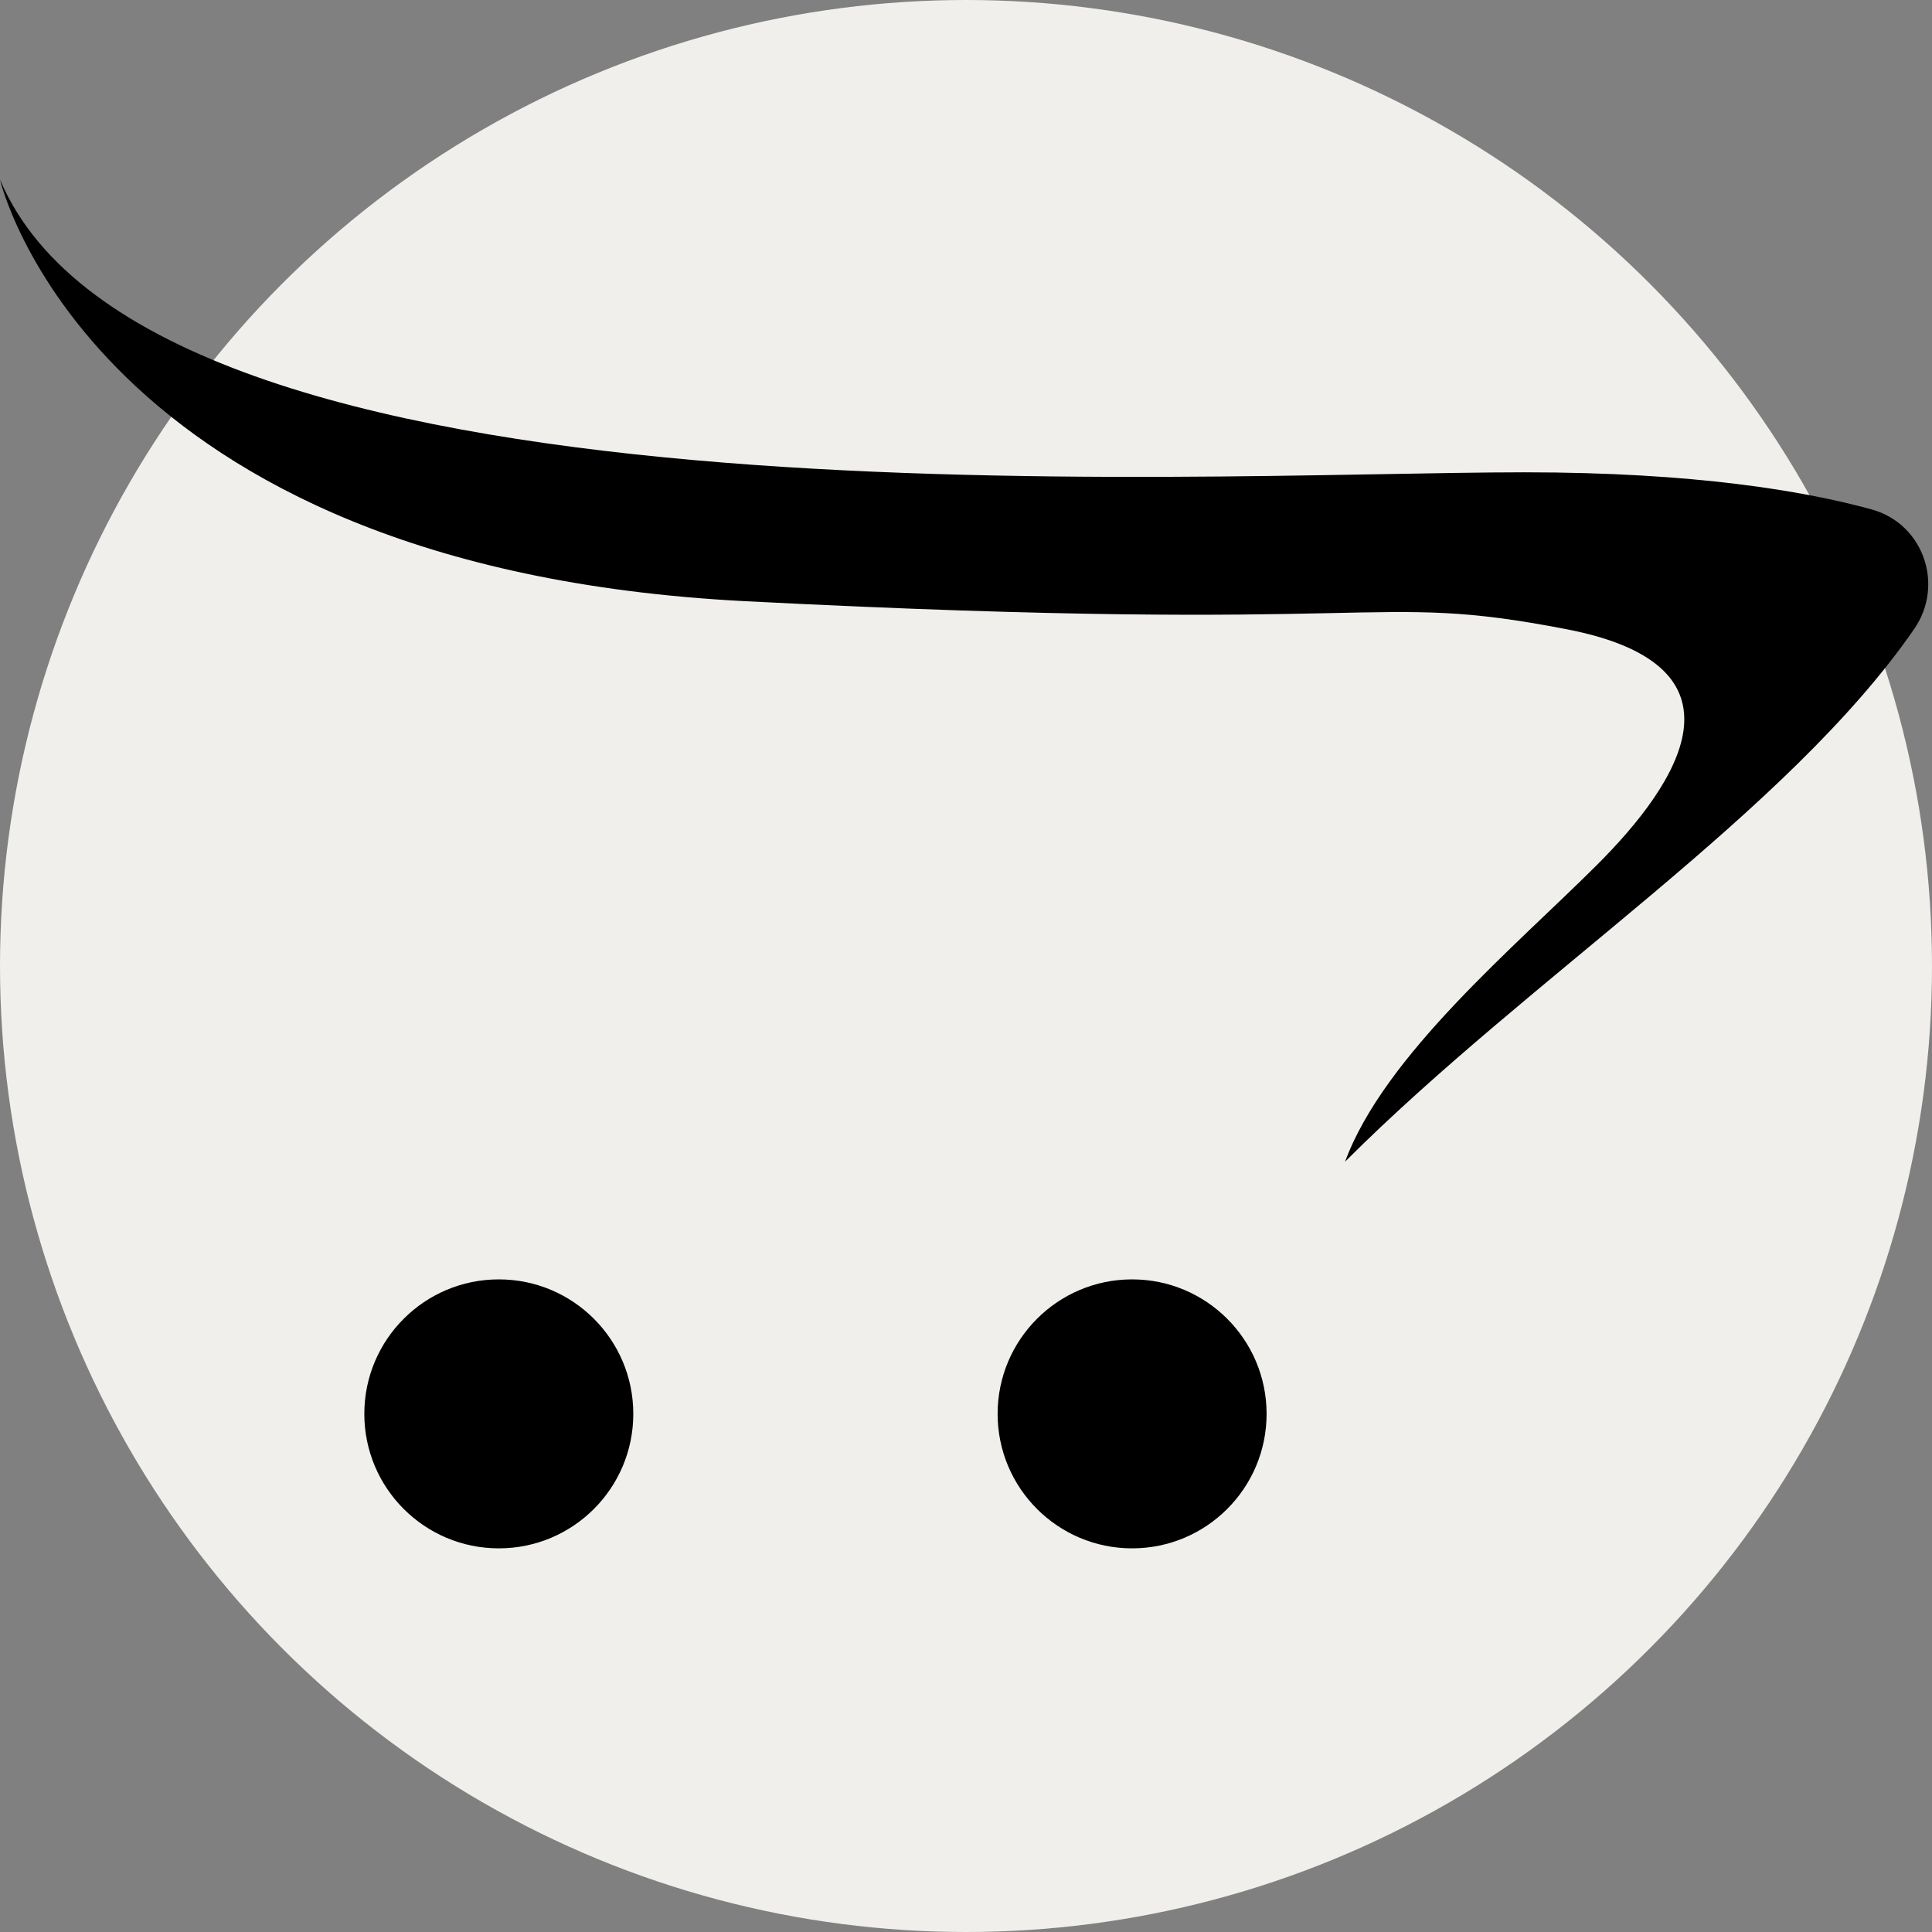 <?xml version="1.0"?>
<svg xmlns="http://www.w3.org/2000/svg" xmlns:xlink="http://www.w3.org/1999/xlink" version="1.1" id="Capa_1" x="0px" y="0px" viewBox="0 0 512 512" style="enable-background:new 0 0 512 512;" xml:space="preserve" width="512px" height="512px" class=""><rect x="0" y="0" width="512" height="512" fill="#808080" stroke="none"/><g><circle style="fill:#F0EFEB" cx="256" cy="256" r="256" data-original="#F0EFEB" class=""/><g>
	<path style="fill:#000000" d="M356.458,307.851c49.093-49.094,117.291-92.568,150.83-141.176   c8.069-11.695,2.416-27.9-11.283-31.67c-17.763-4.888-46.893-9.839-92.019-9.839c-89.114,0-363.884,17.168-403.985-77.56   c0,0,23.764,102.809,197.537,111.72s164.092-2.917,217.614,7.426c50.284,9.718,29.678,40.844,8.142,62.38   C401.757,250.67,366.854,279.631,356.458,307.851z" data-original="#24C2F1" class="active-path" data-old_color="#24C2F1"/>
	<circle style="fill:#000000" cx="300.02" cy="374.69" r="35.641" data-original="#24C2F1" class="active-path" data-old_color="#24C2F1"/>
	<circle style="fill:#000000" cx="132.19" cy="374.69" r="35.641" data-original="#24C2F1" class="active-path" data-old_color="#24C2F1"/>
</g></g> </svg>
